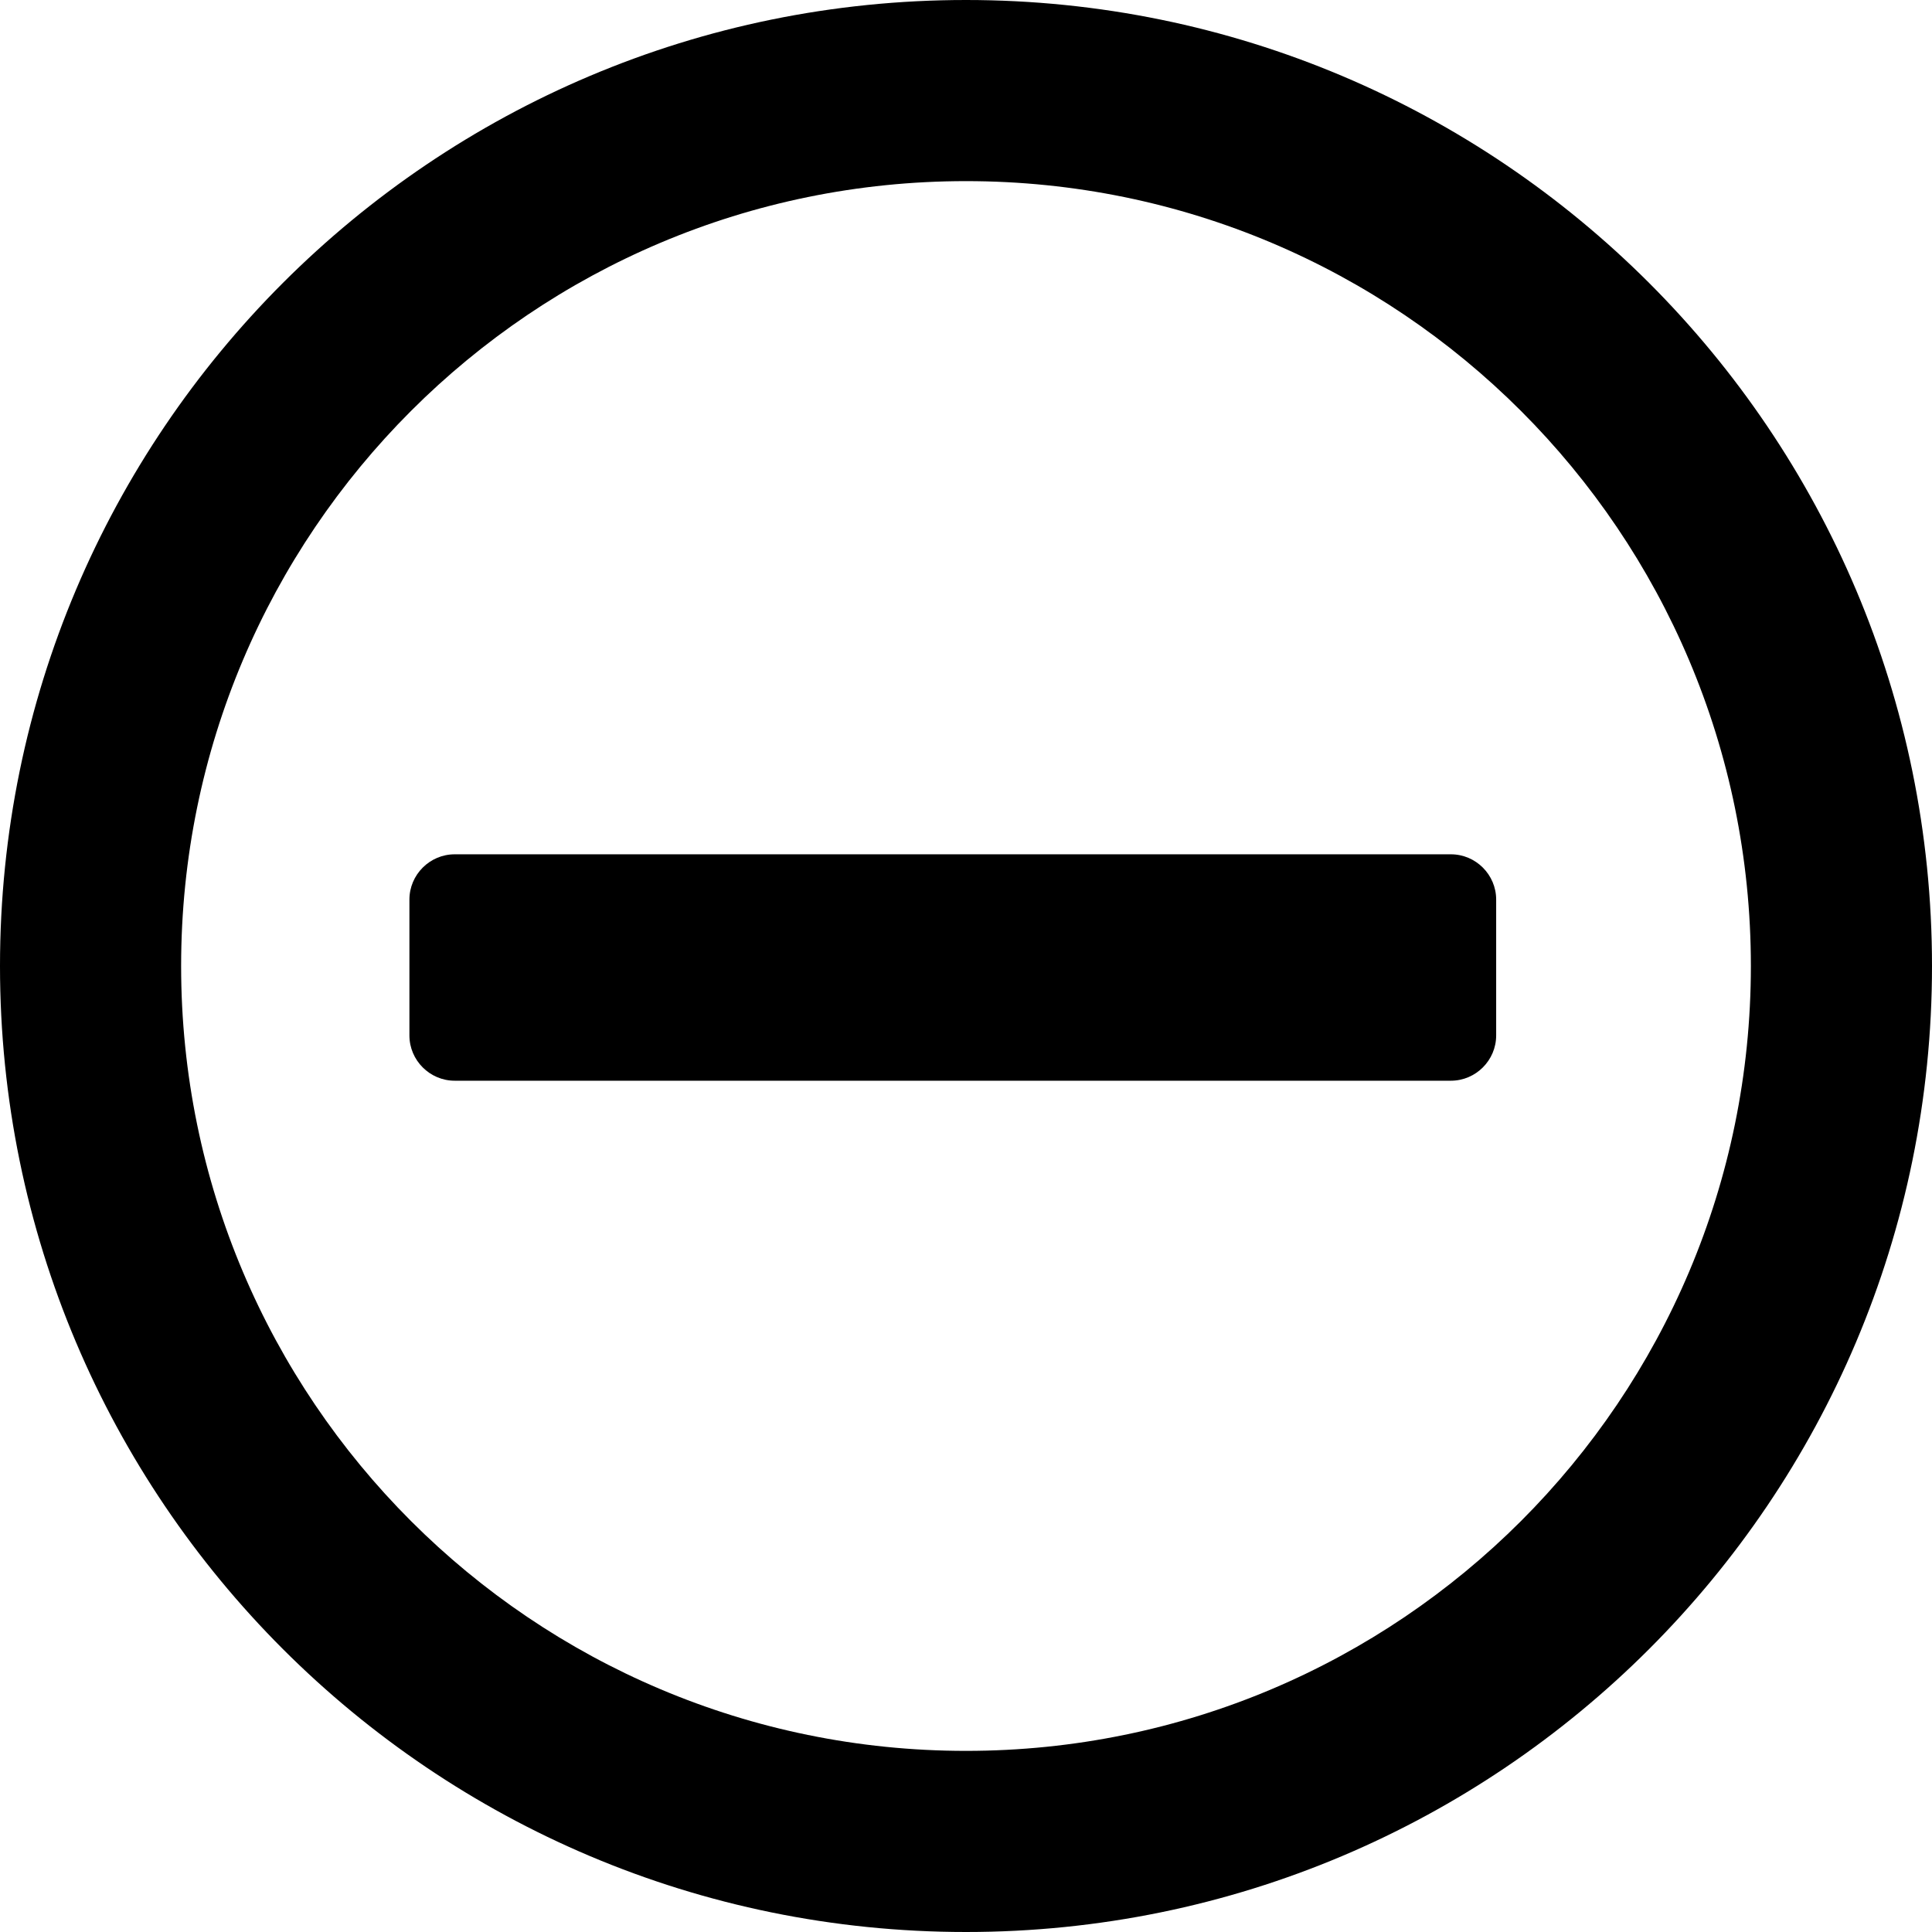 <?xml version="1.0" encoding="UTF-8"?>
<svg id="Layer_1" xmlns="http://www.w3.org/2000/svg" version="1.1" viewBox="0 0 512 512">
  <!-- Generator: Adobe Illustrator 29.4.0, SVG Export Plug-In . SVG Version: 2.1.0 Build 152)  -->
  <path d="M256,48c114.9,0,208,93.1,208,208s-93.1,208-208,208S48,370.9,48,256,141.1,48,256,48ZM256,512c141.4,0,256-114.6,256-256S397.4,0,256,0,0,114.6,0,256s114.6,256,256,256Z"/>
  <path d="M120.5,286.4c-6.6,0-12-5.4-12-12v-36c0-6.6,5.4-12,12-12h264c6.6,0,12,5.4,12,12v36c0,6.6-5.4,12-12,12H120.5Z"/>
</svg>